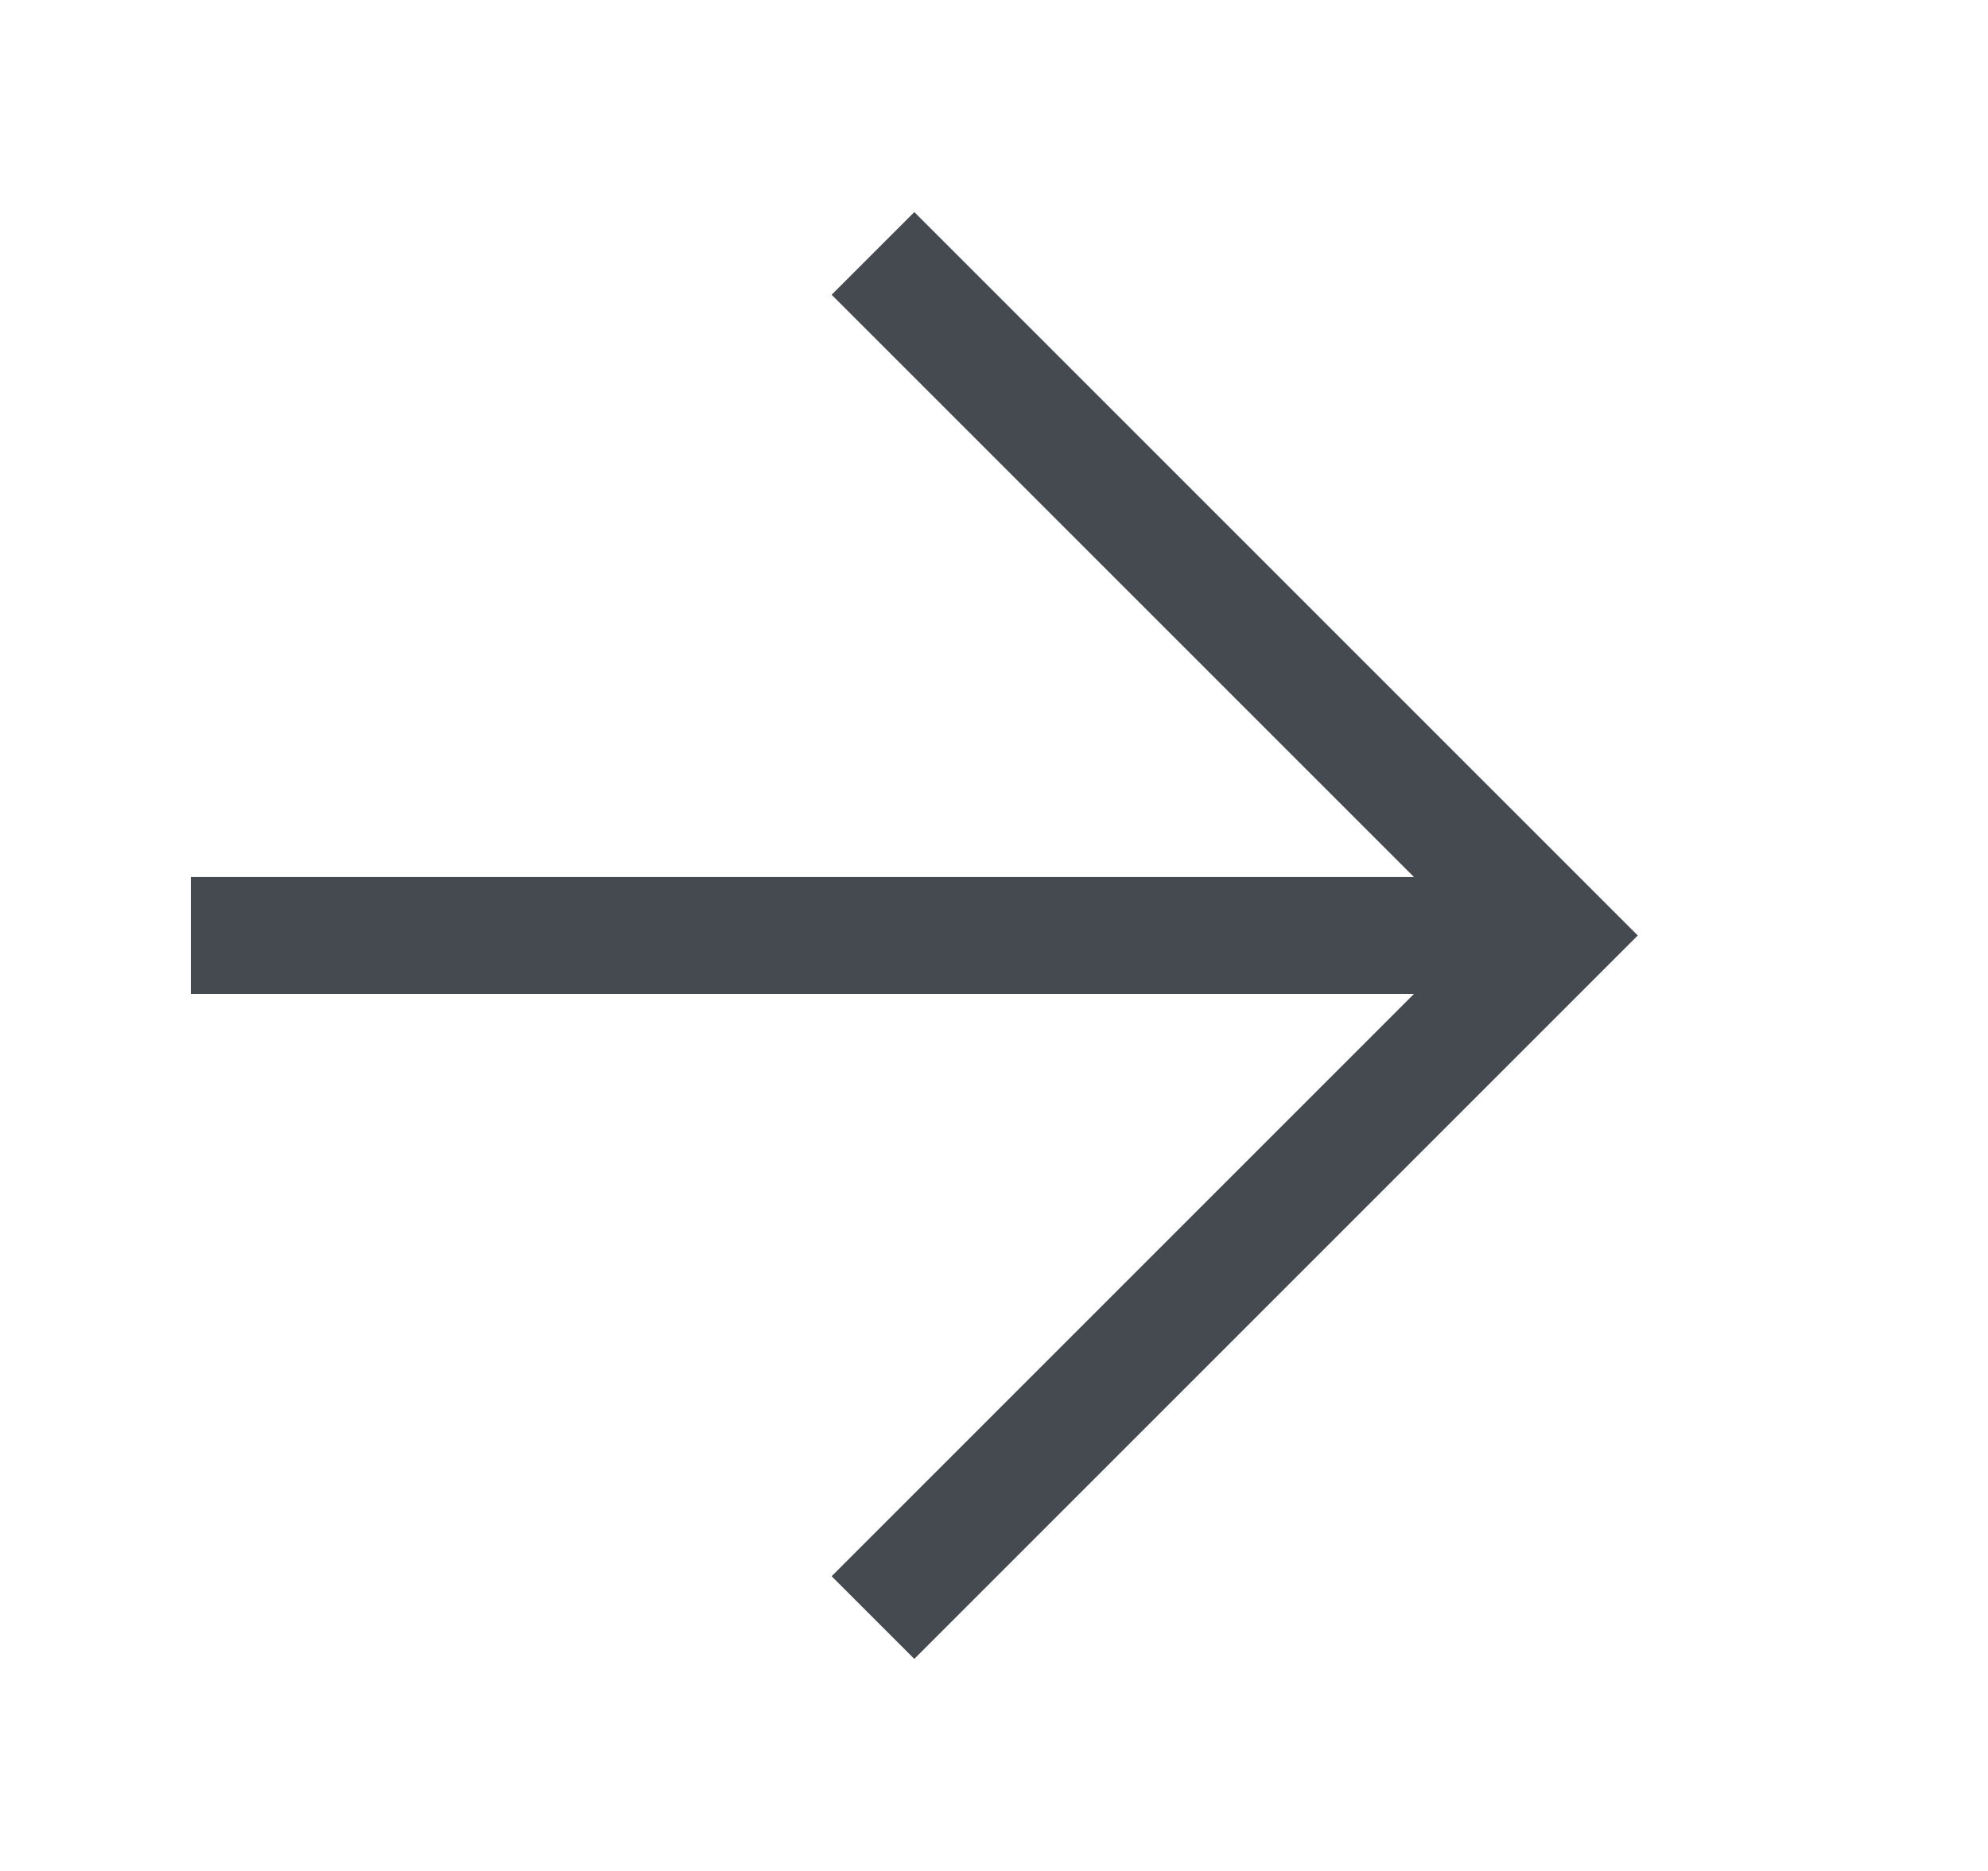 <svg width="17" height="16" viewBox="0 0 17 16" fill="none" xmlns="http://www.w3.org/2000/svg">
<g clipPath="url(#clip0_400_6136)">
<path d="M1.632 8H13.298" stroke="#454950" strokeWidth="1.5" strokeLinecap="round" strokeLinejoin="round"/>
<path d="M7.465 2.167L13.298 8L7.465 13.833" stroke="#454950" strokeWidth="1.5" strokeLinecap="round" strokeLinejoin="round"/>
</g>
<defs>
<clipPath id="clip0_400_6136">
<rect width="16" height="16" fill="white" transform="translate(0.632)"/>
</clipPath>
</defs>
</svg>

